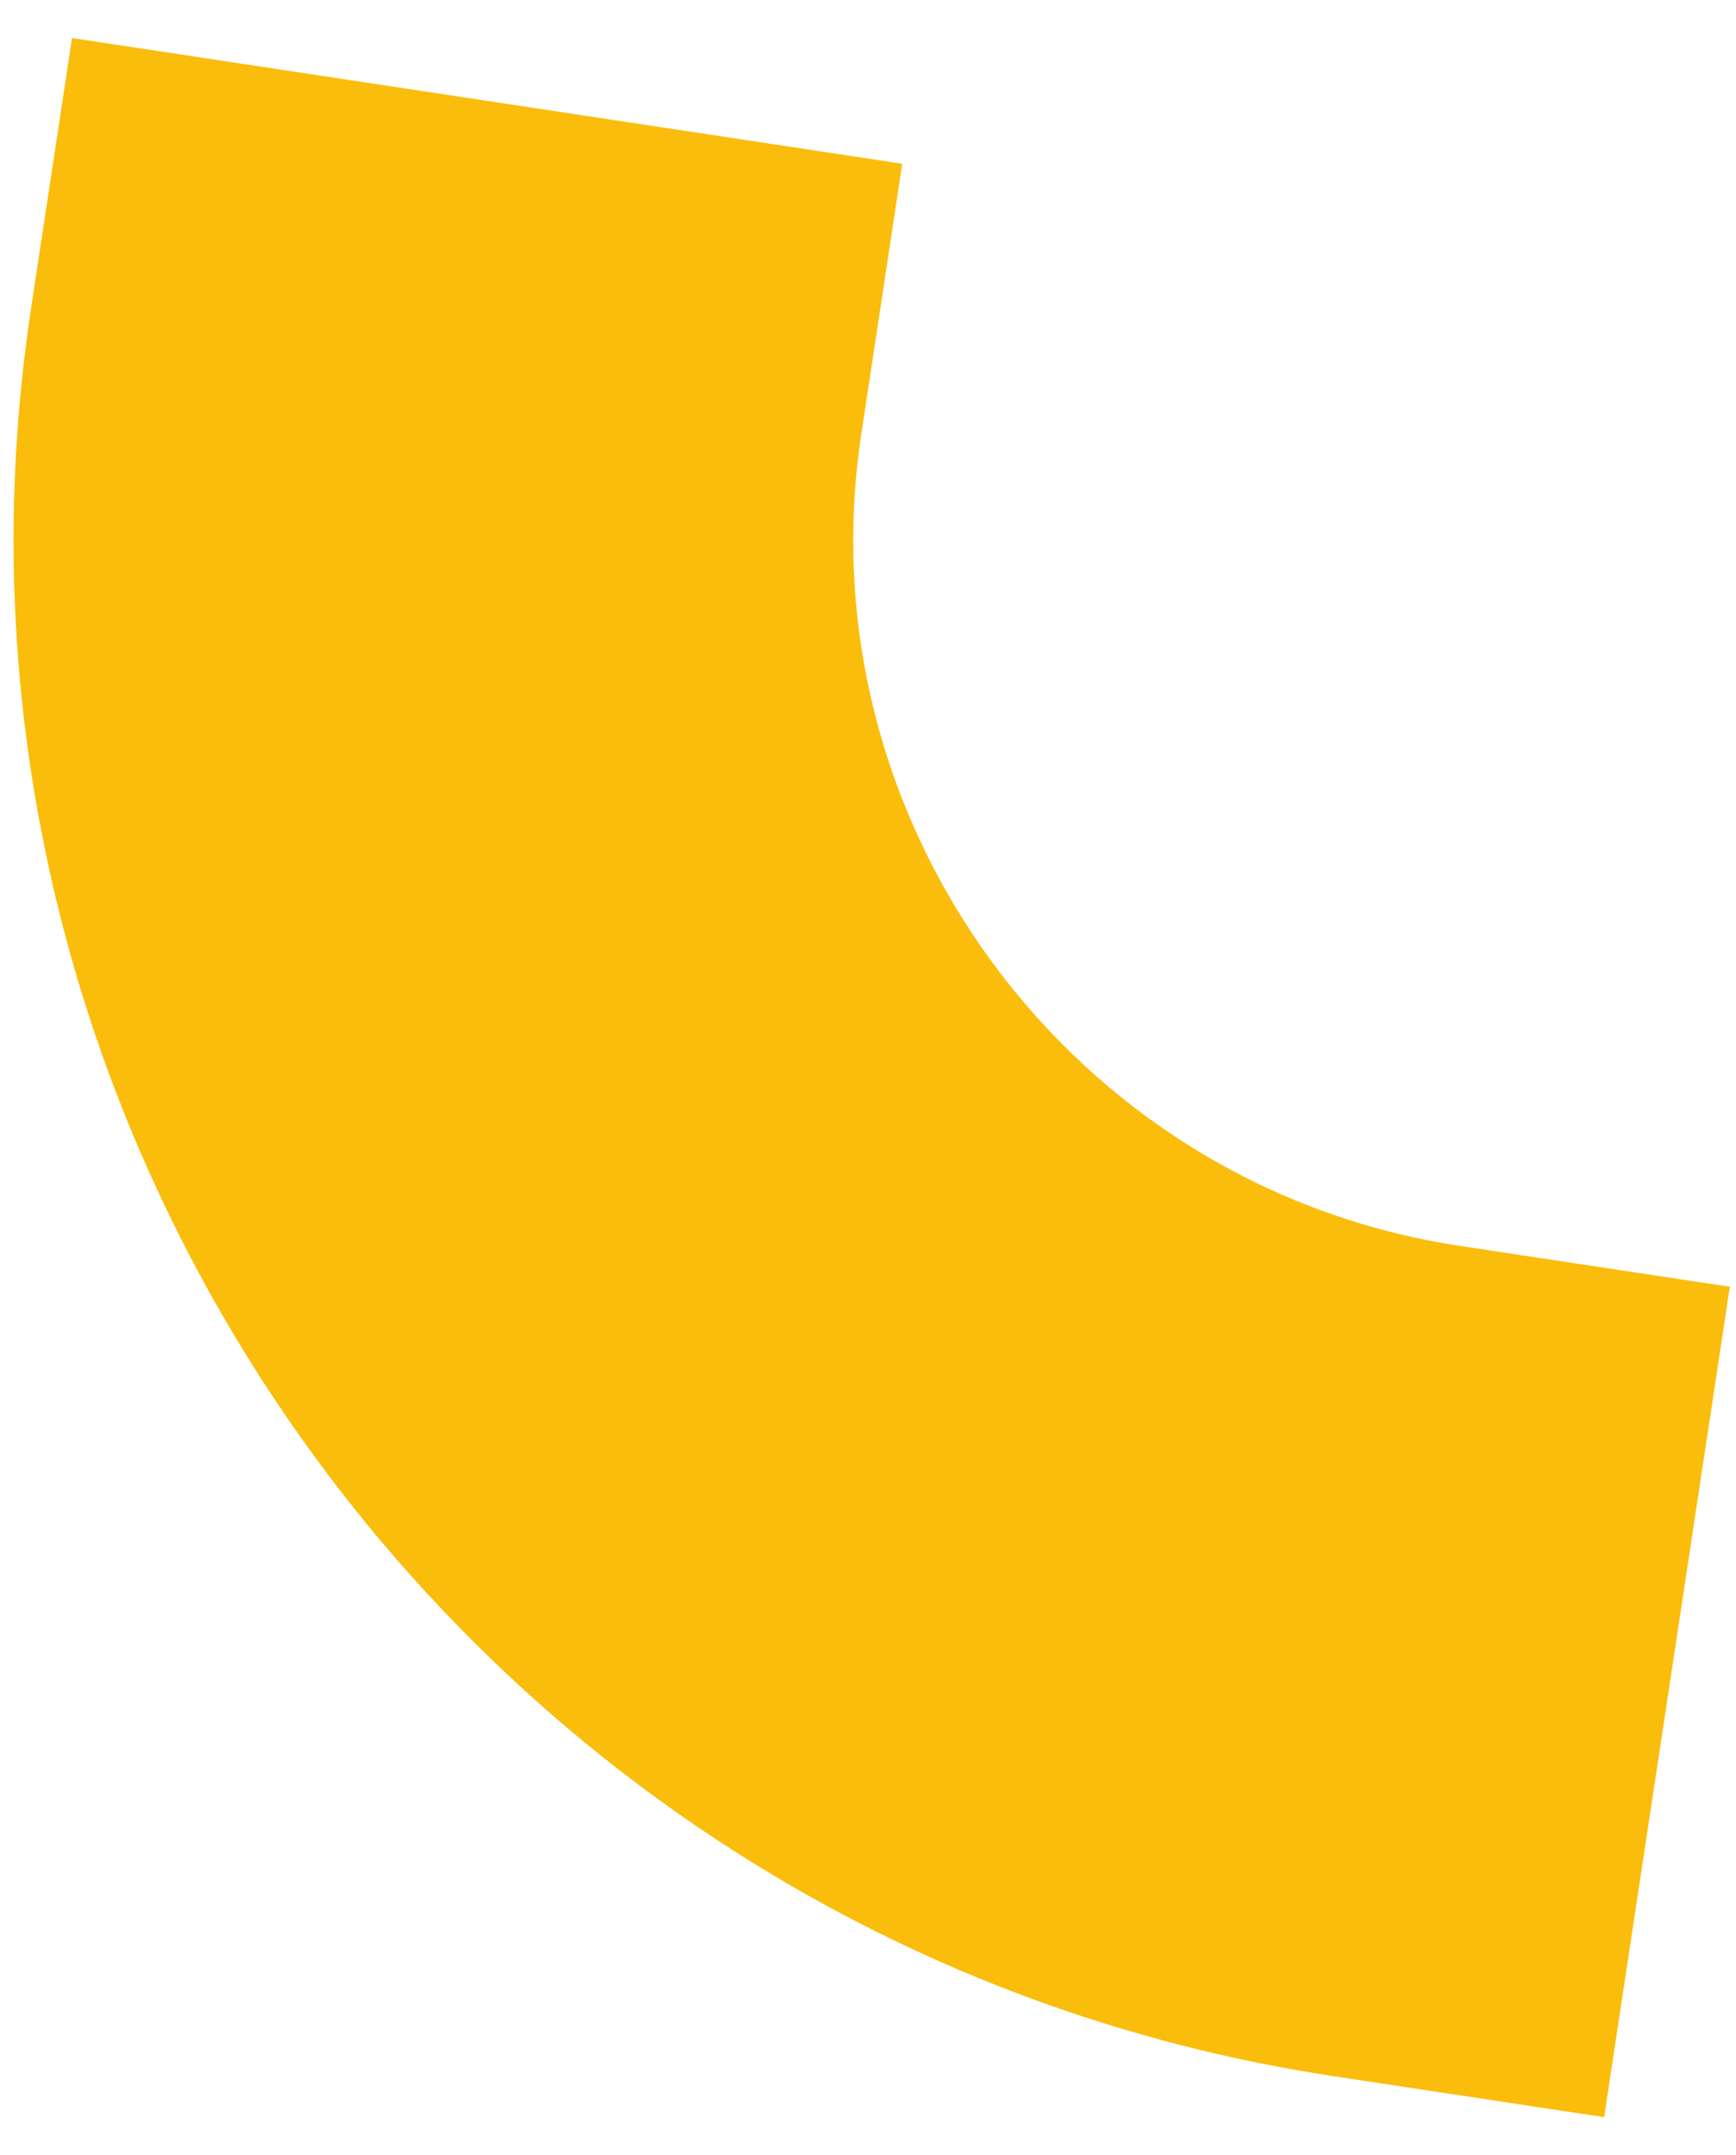 <svg width="29" height="36" viewBox="0 0 29 36" fill="none" xmlns="http://www.w3.org/2000/svg">
<path fill-rule="evenodd" clip-rule="evenodd" d="M22.281 34.679L26.797 35.363L28.897 21.493L24.381 20.809C17.904 19.829 13.407 13.727 14.388 7.251L15.072 2.735L1.203 0.635L0.519 5.15C-1.617 19.256 8.176 32.543 22.281 34.679Z" fill="#FABD0C"/>
</svg>
